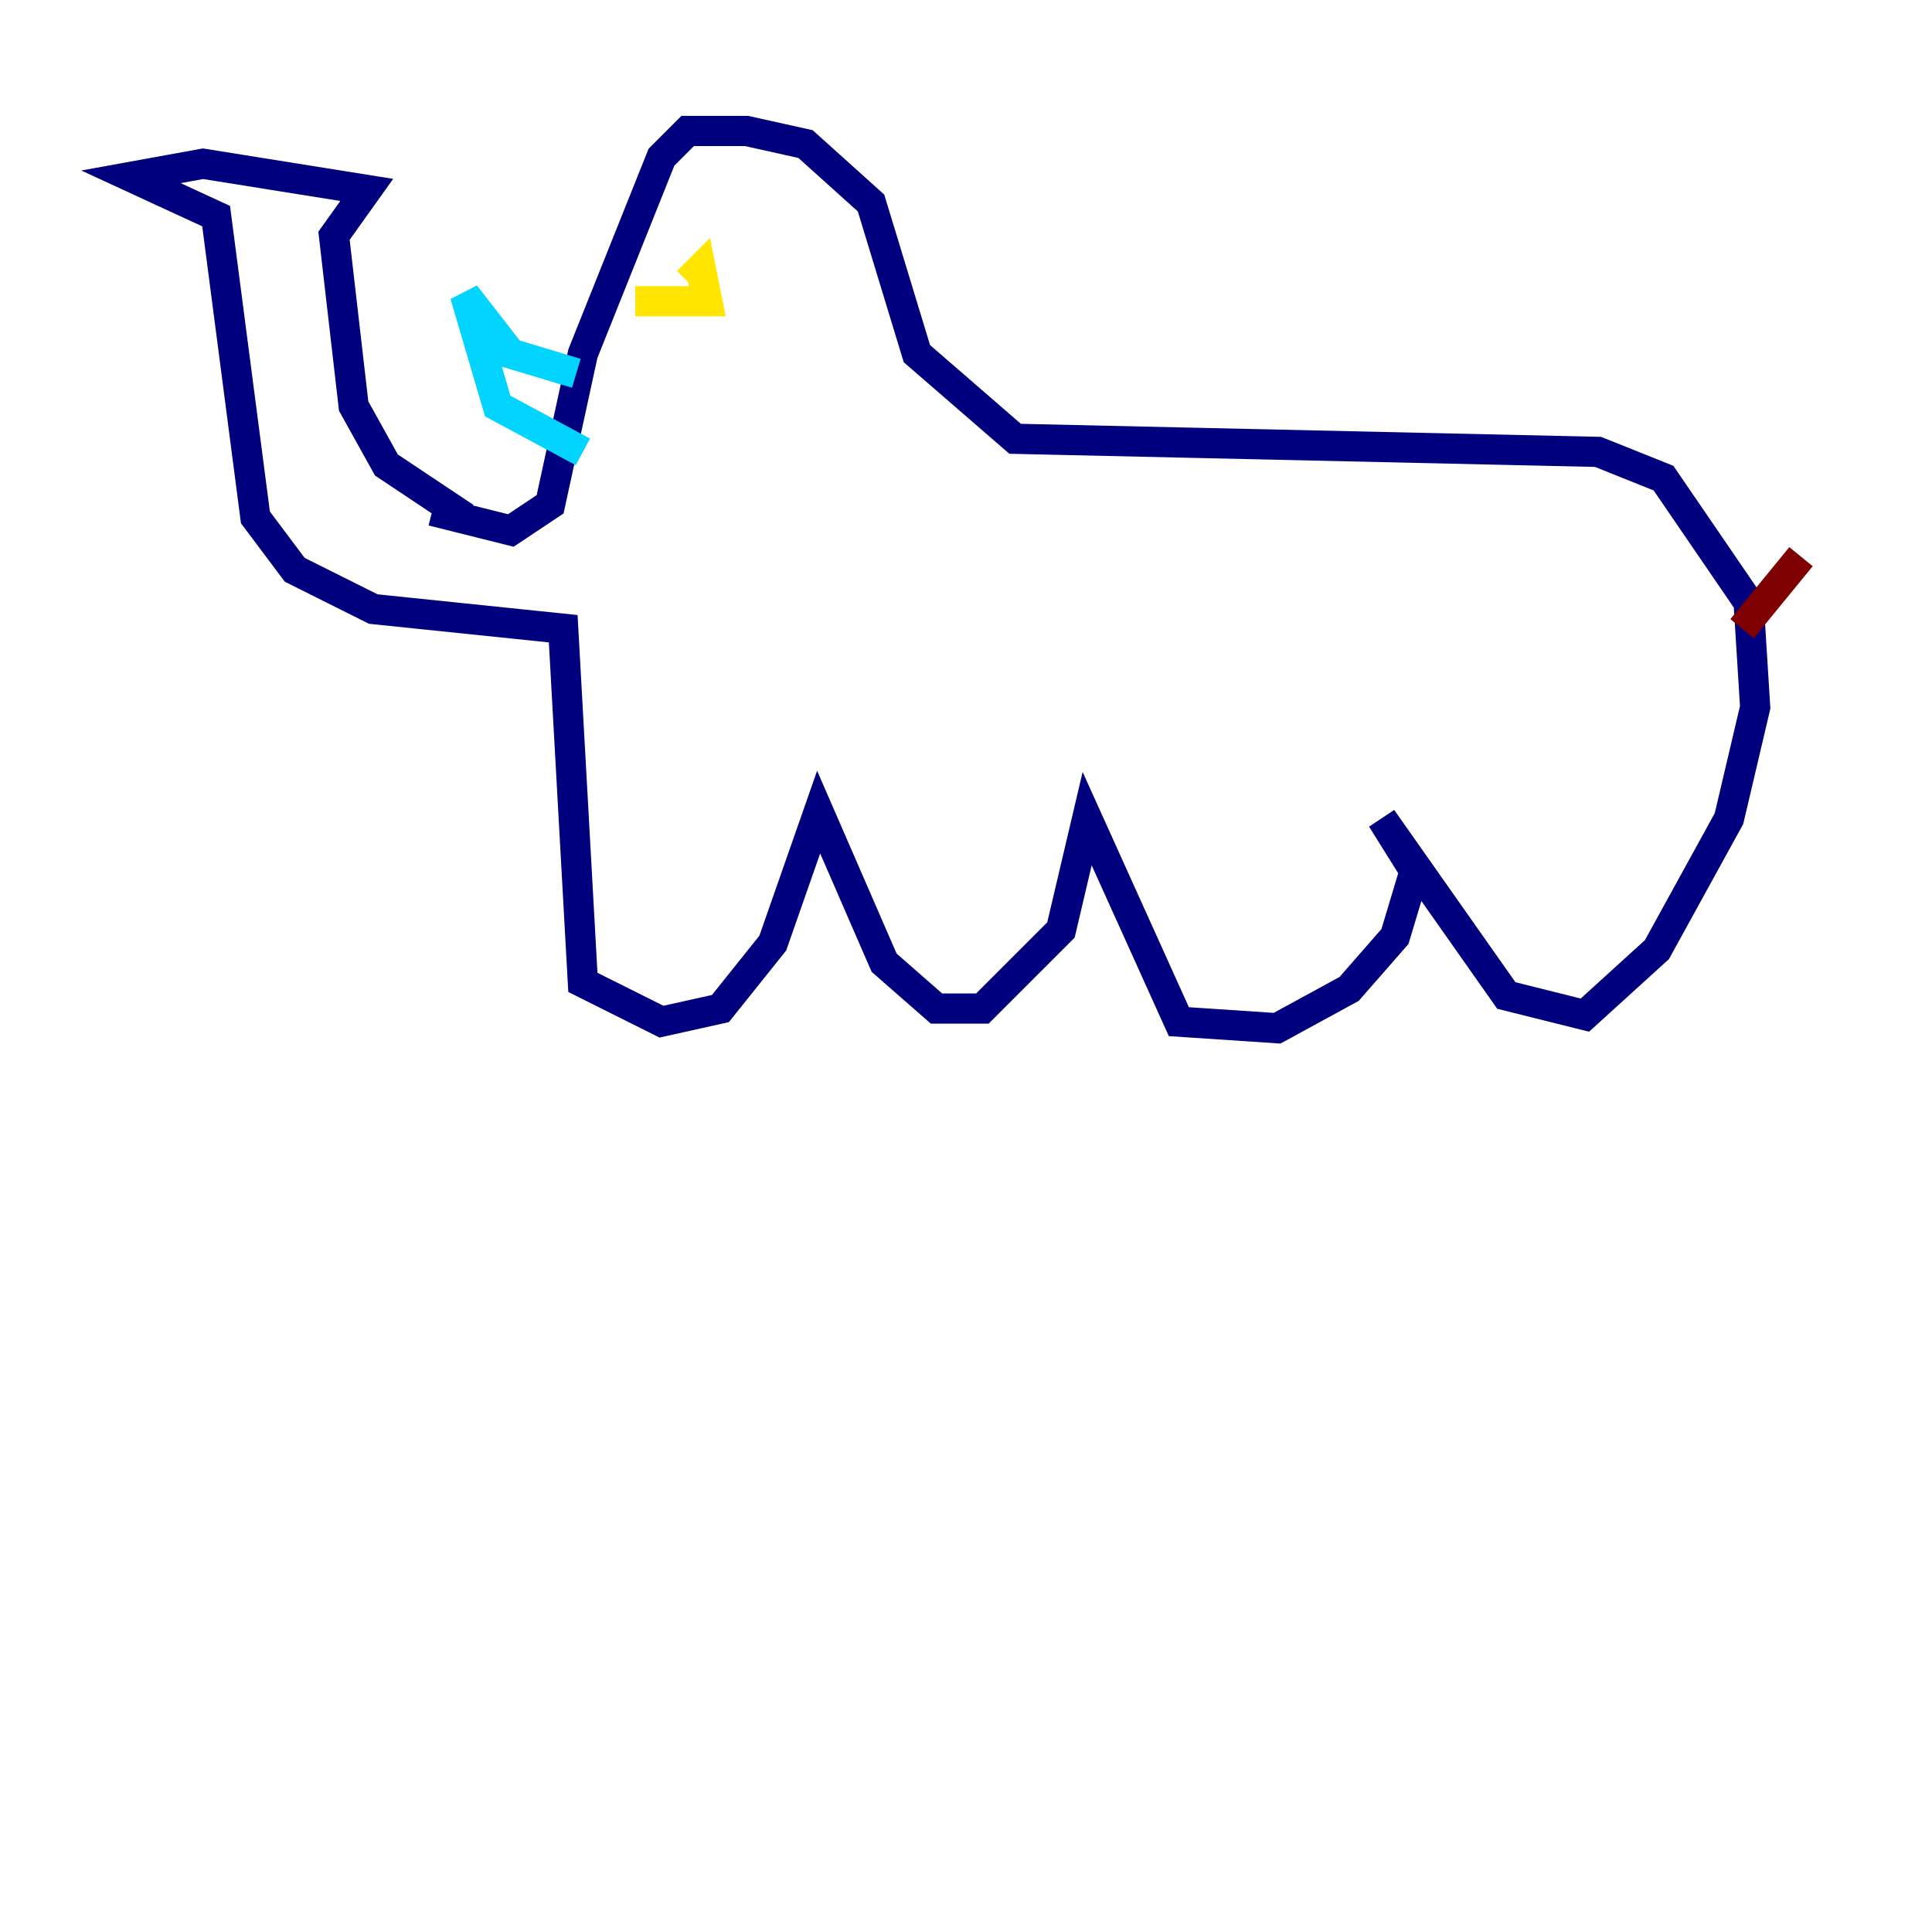 <?xml version="1.0" encoding="utf-8" ?>
<svg baseProfile="tiny" height="128" version="1.2" viewBox="0,0,128,128" width="128" xmlns="http://www.w3.org/2000/svg" xmlns:ev="http://www.w3.org/2001/xml-events" xmlns:xlink="http://www.w3.org/1999/xlink"><defs /><polyline fill="none" points="30.807,34.278 25.6,30.807 23.43,26.902 22.129,15.62 24.298,12.583 13.451,10.848 8.678,11.715 14.319,14.319 16.922,34.278 19.525,37.749 24.732,40.352 37.315,41.654 38.617,65.085 43.824,67.688 47.729,66.82 51.2,62.481 54.237,53.803 58.576,63.783 62.047,66.82 65.085,66.82 70.291,61.614 72.027,54.237 78.102,67.688 84.61,68.122 89.383,65.519 92.42,62.047 93.722,57.709 91.552,54.237 99.797,65.953 105.003,67.254 109.776,62.915 114.549,54.237 116.285,46.861 115.851,39.919 110.21,31.675 105.871,29.939 67.254,29.071 60.746,23.43 57.709,13.451 53.37,9.546 49.464,8.678 45.559,8.678 43.824,10.414 38.617,23.43 36.447,33.41 33.844,35.146 28.637,33.844" stroke="#00007f" stroke-width="2" /><polyline fill="none" points="38.617,29.939 32.976,26.902 30.807,19.525 33.844,23.43 38.183,24.732" stroke="#00d4ff" stroke-width="2" /><polyline fill="none" points="42.088,19.959 46.861,19.959 46.427,17.79 45.559,18.658" stroke="#ffe500" stroke-width="2" /><polyline fill="none" points="115.417,41.654 119.322,36.881" stroke="#7f0000" stroke-width="2" /></svg>